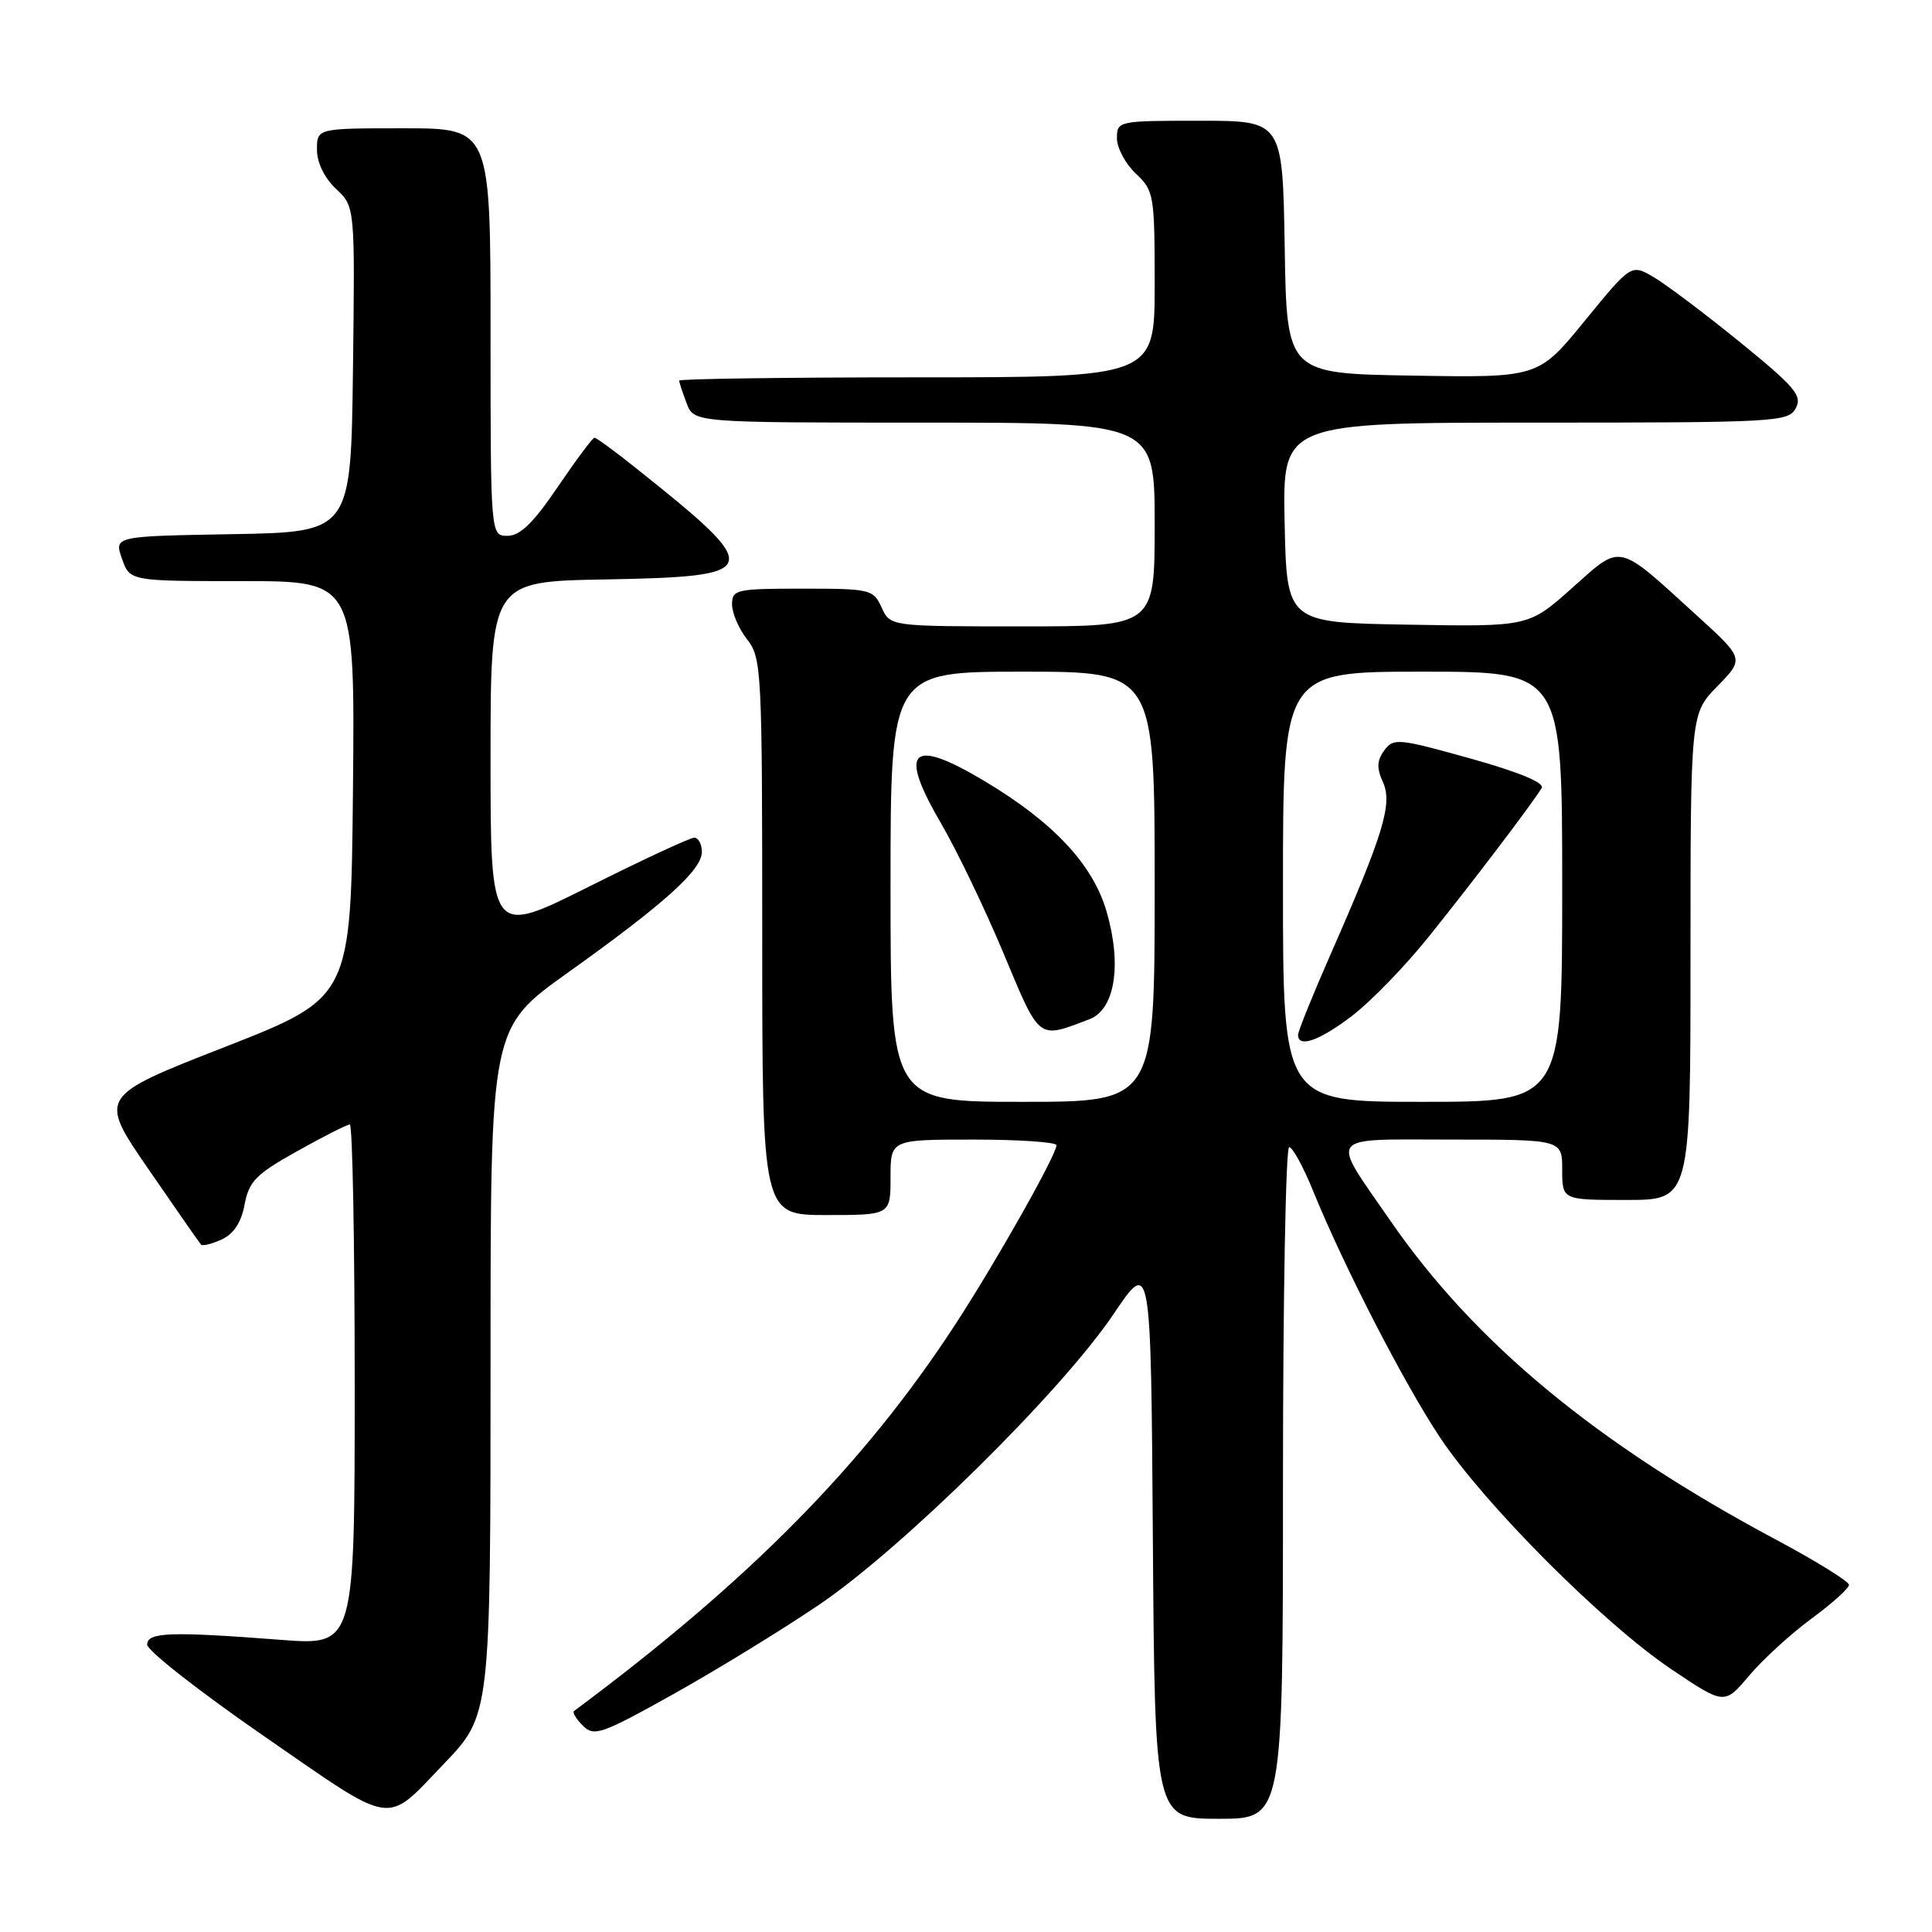 <?xml version="1.0" encoding="UTF-8" standalone="no"?>
<!DOCTYPE svg PUBLIC "-//W3C//DTD SVG 1.1//EN" "http://www.w3.org/Graphics/SVG/1.1/DTD/svg11.dtd" >
<svg xmlns="http://www.w3.org/2000/svg" xmlns:xlink="http://www.w3.org/1999/xlink" version="1.1" viewBox="0 0 256 256">
 <g >
 <path fill="currentColor"
d=" M 58.70 233.84 C 65.03 227.23 65.00 227.50 65.00 179.63 C 65.00 136.19 65.00 136.19 75.23 128.89 C 88.09 119.71 93.00 115.28 93.00 112.88 C 93.00 111.85 92.54 111.00 91.99 111.00 C 91.43 111.00 85.13 113.93 77.99 117.51 C 65.00 124.01 65.00 124.01 65.00 100.53 C 65.00 77.05 65.00 77.05 80.14 76.78 C 101.25 76.39 101.44 75.70 84.22 61.99 C 81.47 59.79 79.02 58.00 78.77 58.00 C 78.53 58.00 76.35 60.92 73.92 64.50 C 70.68 69.28 68.92 71.00 67.26 71.00 C 65.00 71.00 65.00 71.00 65.00 44.00 C 65.00 17.00 65.00 17.00 53.50 17.00 C 42.00 17.00 42.00 17.00 42.00 19.83 C 42.00 21.55 42.98 23.57 44.52 25.02 C 47.04 27.38 47.04 27.38 46.77 48.94 C 46.50 70.50 46.50 70.50 30.81 70.78 C 15.12 71.05 15.12 71.05 16.16 74.03 C 17.20 77.00 17.20 77.00 32.11 77.00 C 47.03 77.00 47.03 77.00 46.77 104.60 C 46.50 132.19 46.50 132.19 29.77 138.74 C 13.04 145.28 13.04 145.28 19.65 154.89 C 23.29 160.18 26.43 164.69 26.63 164.91 C 26.83 165.14 28.06 164.84 29.37 164.24 C 30.96 163.51 31.97 161.99 32.41 159.61 C 32.99 156.53 33.92 155.58 39.39 152.53 C 42.85 150.59 45.99 149.00 46.35 149.00 C 46.71 149.00 47.00 164.53 47.00 183.52 C 47.00 218.04 47.00 218.04 37.25 217.29 C 22.56 216.16 19.50 216.27 19.50 217.92 C 19.50 218.71 26.47 224.17 35.00 230.06 C 52.46 242.14 50.97 241.90 58.70 233.84 Z  M 170.00 196.50 C 170.00 172.02 170.37 152.00 170.82 152.00 C 171.26 152.00 172.69 154.59 173.97 157.75 C 178.09 167.86 186.01 183.24 190.80 190.46 C 196.74 199.38 212.45 215.12 221.50 221.21 C 228.50 225.91 228.50 225.91 231.78 222.02 C 233.59 219.88 237.30 216.48 240.03 214.48 C 242.76 212.47 245.00 210.46 245.00 210.00 C 245.00 209.55 240.61 206.83 235.25 203.97 C 211.59 191.33 195.42 177.96 184.25 161.78 C 176.19 150.10 175.50 151.00 192.39 151.00 C 207.00 151.00 207.00 151.00 207.00 155.00 C 207.00 159.00 207.00 159.00 215.50 159.00 C 224.00 159.00 224.00 159.00 224.00 126.79 C 224.00 94.58 224.00 94.58 227.56 90.93 C 231.13 87.28 231.13 87.28 224.81 81.53 C 214.14 71.81 214.96 71.99 208.30 77.92 C 202.55 83.05 202.55 83.05 186.52 82.77 C 170.50 82.50 170.50 82.50 170.22 69.25 C 169.94 56.00 169.94 56.00 203.44 56.00 C 235.38 56.00 236.98 55.91 237.95 54.09 C 238.84 52.43 237.85 51.27 230.56 45.34 C 225.93 41.58 220.80 37.71 219.15 36.74 C 216.15 34.97 216.15 34.97 209.99 42.51 C 203.83 50.05 203.83 50.05 187.17 49.77 C 170.50 49.50 170.50 49.50 170.23 32.75 C 169.95 16.00 169.95 16.00 158.98 16.00 C 148.15 16.00 148.00 16.03 148.00 18.33 C 148.00 19.60 149.13 21.71 150.50 23.00 C 152.90 25.26 153.00 25.82 153.00 37.67 C 153.00 50.00 153.00 50.00 121.50 50.00 C 104.17 50.00 90.00 50.20 90.00 50.43 C 90.00 50.67 90.44 52.02 90.98 53.43 C 91.95 56.00 91.95 56.00 122.48 56.00 C 153.00 56.00 153.00 56.00 153.00 69.50 C 153.00 83.00 153.00 83.00 135.48 83.00 C 117.96 83.00 117.96 83.00 116.82 80.50 C 115.72 78.09 115.33 78.00 106.34 78.00 C 97.53 78.00 97.00 78.12 97.00 80.09 C 97.00 81.24 97.90 83.33 99.00 84.73 C 100.92 87.17 101.00 88.78 101.00 124.13 C 101.00 161.00 101.00 161.00 109.50 161.00 C 118.00 161.00 118.00 161.00 118.00 156.00 C 118.00 151.00 118.00 151.00 129.00 151.00 C 135.05 151.00 139.99 151.34 139.99 151.75 C 139.96 153.07 131.96 167.25 126.58 175.50 C 114.50 194.03 99.30 209.44 76.06 226.72 C 75.82 226.90 76.34 227.77 77.23 228.66 C 78.71 230.14 79.67 229.81 89.17 224.51 C 94.85 221.34 103.55 216.01 108.50 212.66 C 119.54 205.20 140.64 184.38 147.54 174.14 C 152.50 166.78 152.50 166.78 152.76 203.89 C 153.02 241.00 153.02 241.00 161.51 241.00 C 170.00 241.00 170.00 241.00 170.00 196.50 Z  M 118.00 117.50 C 118.00 89.00 118.00 89.00 135.50 89.00 C 153.00 89.00 153.00 89.00 153.00 117.50 C 153.00 146.00 153.00 146.00 135.50 146.00 C 118.00 146.00 118.00 146.00 118.00 117.50 Z  M 144.36 135.05 C 147.74 133.77 148.68 127.84 146.63 120.79 C 144.82 114.56 139.62 108.99 130.56 103.56 C 120.68 97.64 118.96 99.28 124.71 109.13 C 126.79 112.70 130.52 120.45 132.99 126.36 C 137.85 137.98 137.46 137.68 144.36 135.05 Z  M 170.00 117.50 C 170.00 89.00 170.00 89.00 188.50 89.00 C 207.00 89.00 207.00 89.00 207.00 117.50 C 207.00 146.00 207.00 146.00 188.50 146.00 C 170.00 146.00 170.00 146.00 170.00 117.50 Z  M 179.15 134.61 C 181.60 132.74 186.08 128.13 189.12 124.36 C 194.89 117.21 203.18 106.29 204.28 104.41 C 204.69 103.72 201.25 102.30 194.82 100.50 C 185.26 97.83 184.64 97.77 183.42 99.44 C 182.44 100.78 182.40 101.78 183.25 103.65 C 184.54 106.49 183.32 110.51 176.34 126.38 C 173.95 131.81 172.00 136.65 172.00 137.13 C 172.00 138.90 174.84 137.90 179.15 134.61 Z "/>
</g>
</svg>